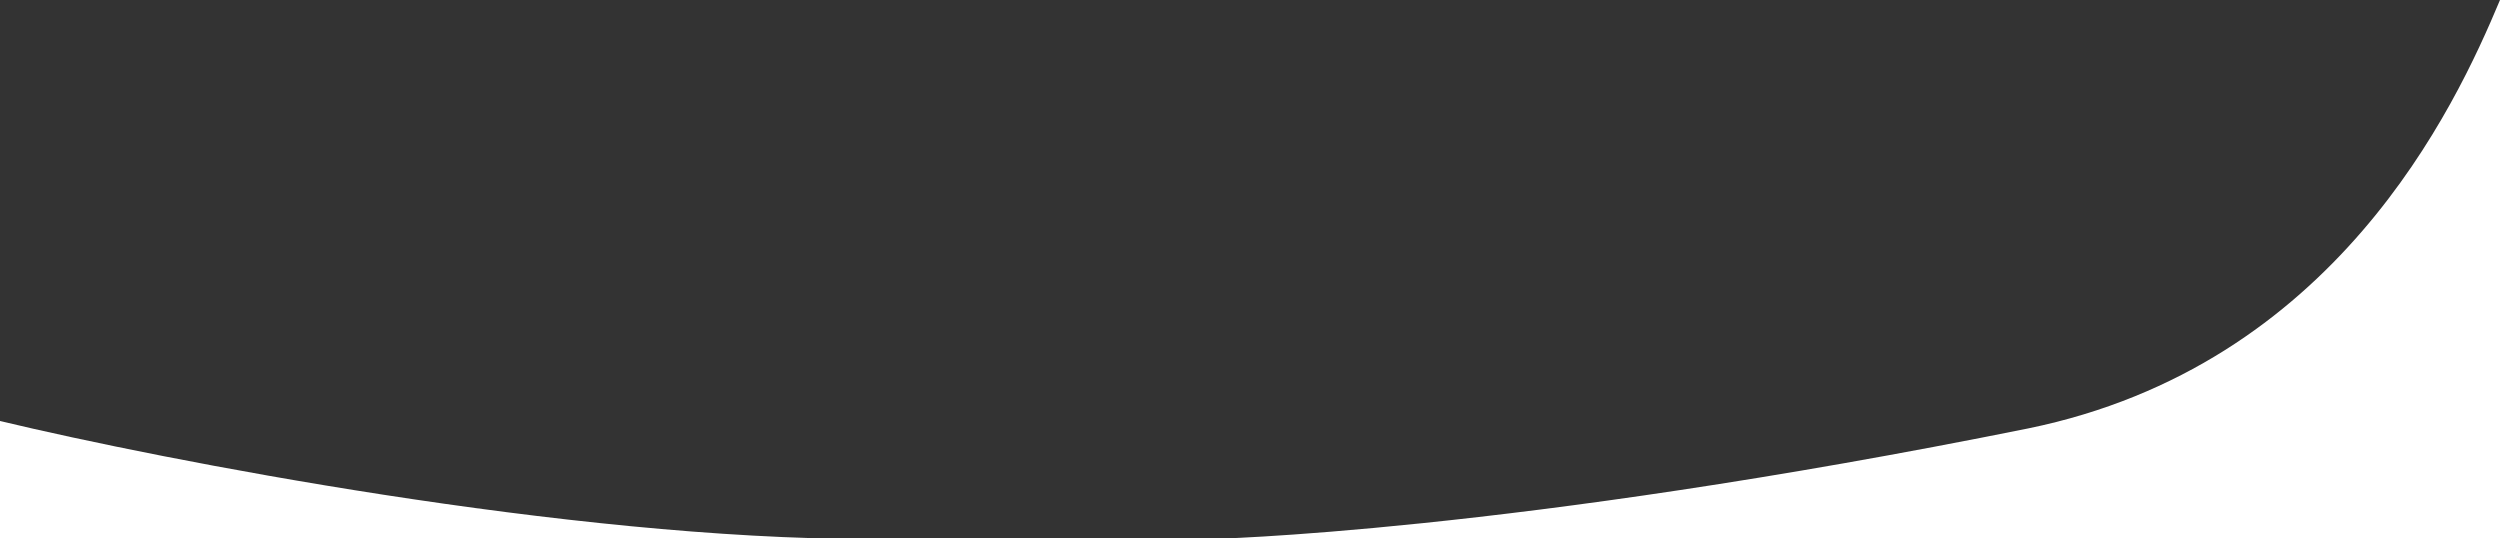 <svg xmlns='http://www.w3.org/2000/svg' xml:space='preserve' viewBox='0 0 1440 310' preserveAspectRatio='none'>
<rect x="0" y="0" width="1440" height="310" fill="#333333" stroke="none"/>
<path fill='#fff' d='M0 242.5v68h501c-173.1 0-406.1-45.3-501-68zm1440 68H696s172.7-3.3 472.1-63.7C1344.8 210.6 1413.9 62.4 1440 0v310z'/>
</svg>
